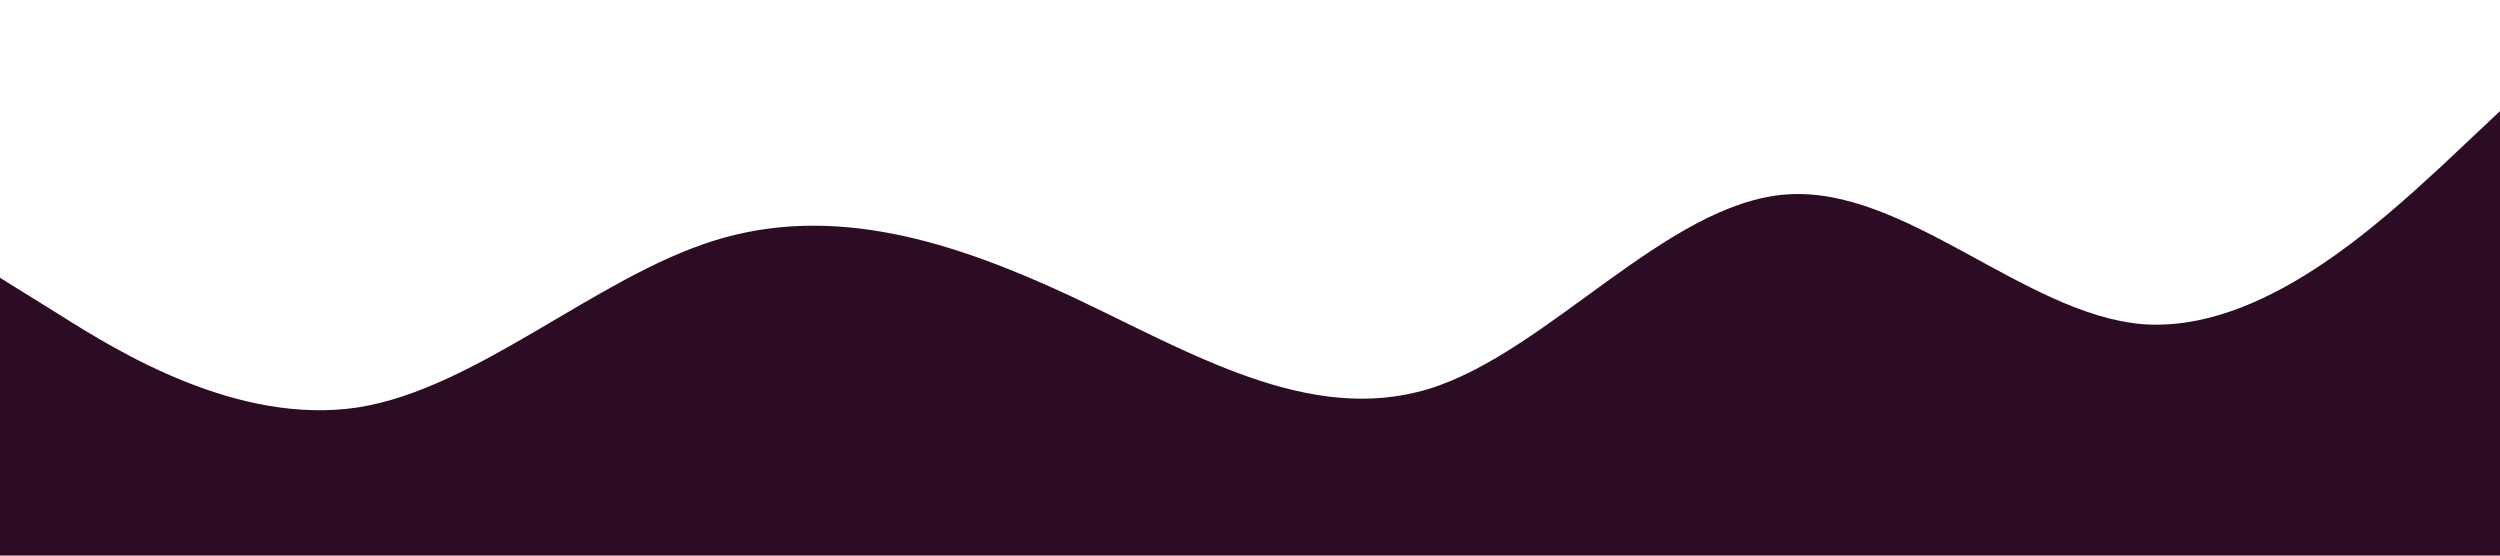<?xml version="1.0" standalone="no"?><svg xmlns="http://www.w3.org/2000/svg" viewBox="0 0 1440 320"><path fill="#2b0c24" fill-opacity="1" d="M0,160L34.3,181.3C68.6,203,137,245,206,234.7C274.3,224,343,160,411,138.7C480,117,549,139,617,170.7C685.7,203,754,245,823,224C891.4,203,960,117,1029,112C1097.1,107,1166,181,1234,186.7C1302.9,192,1371,128,1406,96L1440,64L1440,320L1405.7,320C1371.4,320,1303,320,1234,320C1165.7,320,1097,320,1029,320C960,320,891,320,823,320C754.3,320,686,320,617,320C548.6,320,480,320,411,320C342.9,320,274,320,206,320C137.1,320,69,320,34,320L0,320Z"></path></svg>